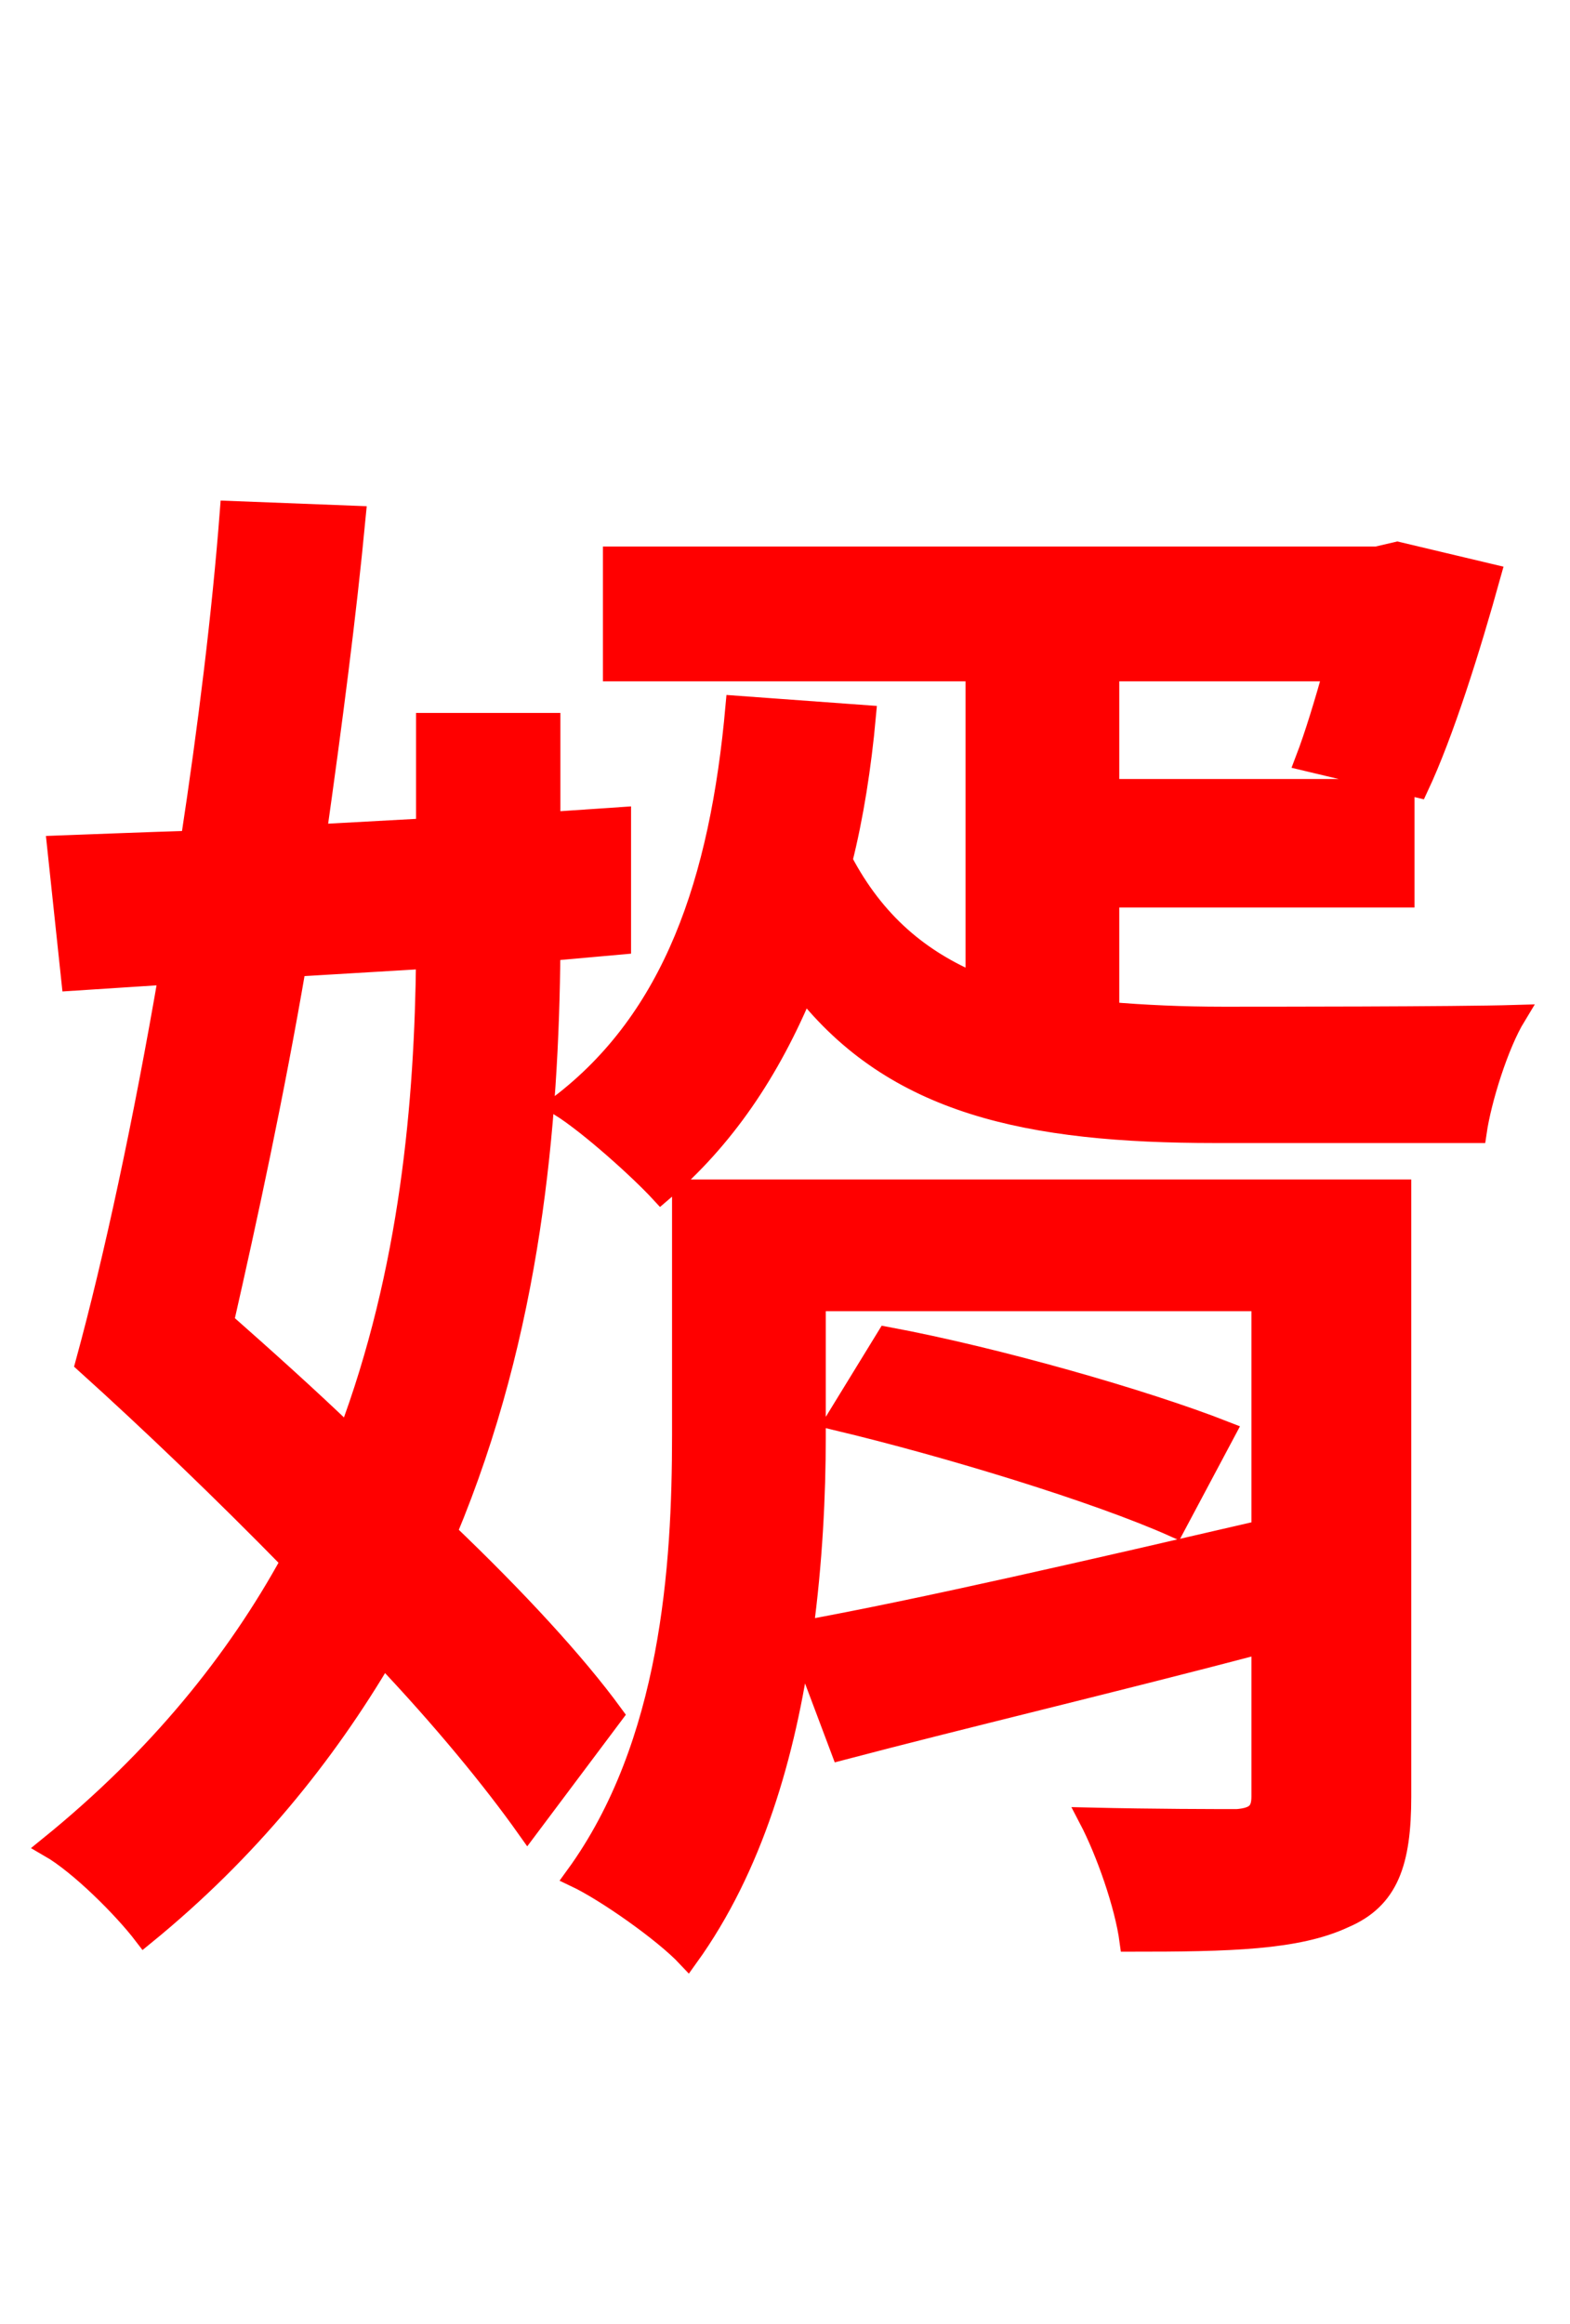 <svg xmlns="http://www.w3.org/2000/svg" xmlns:xlink="http://www.w3.org/1999/xlink" width="72" height="106.56"><path fill="red" stroke="red" d="M19.58 43.92C19.51 50.47 18.86 58.25 15.98 65.88C14.11 64.08 12.10 62.28 10.22 60.62C11.30 55.87 12.53 50.18 13.54 44.28ZM28.08 78.62C26.35 76.25 23.62 73.30 20.45 70.27C24.34 60.98 25.13 51.48 25.20 43.56L28.44 43.27L28.44 37.51L25.20 37.73L25.20 33.19L19.58 33.19L19.58 38.02L14.47 38.30C15.19 33.19 15.84 28.22 16.27 23.69L10.58 23.47C10.22 28.15 9.58 33.34 8.78 38.59C6.55 38.66 4.54 38.74 2.66 38.81L3.31 44.93L7.78 44.64C6.62 51.41 5.26 57.74 3.96 62.50C6.91 65.16 10.22 68.33 13.39 71.57C10.87 76.18 7.27 80.64 2.30 84.67C3.67 85.46 5.69 87.48 6.62 88.70C11.38 84.82 14.90 80.42 17.57 75.89C20.30 78.77 22.61 81.58 24.19 83.81ZM38.38 65.09C43.49 66.31 50.33 68.40 53.86 69.98L56.16 65.66C52.49 64.22 45.72 62.28 40.68 61.34ZM37.37 59.62L57.89 59.62L57.89 70.20C50.11 72.00 42.34 73.80 36.79 74.81C37.22 71.64 37.37 68.54 37.37 65.88ZM64.22 54.58L31.32 54.58L31.32 65.81C31.32 71.78 30.82 79.99 26.42 86.04C27.79 86.69 30.46 88.56 31.54 89.71C34.49 85.61 36.00 80.42 36.72 75.24L38.59 80.21C44.06 78.77 51.05 77.11 57.89 75.31L57.89 82.37C57.89 83.09 57.60 83.38 56.74 83.45C55.80 83.45 52.92 83.45 49.97 83.38C50.76 84.89 51.62 87.34 51.84 88.99C56.38 88.99 59.47 88.92 61.63 87.91C63.65 87.05 64.22 85.39 64.22 82.37ZM50.83 41.11L64.37 41.11L64.37 36.22L50.83 36.22L50.83 30.74L61.20 30.74C60.77 32.26 60.34 33.70 59.90 34.85L65.02 36.07C66.17 33.62 67.39 29.74 68.33 26.35L64.08 25.34L63.14 25.56L28.15 25.56L28.15 30.74L44.78 30.74L44.78 45.14C42.19 44.06 40.10 42.34 38.59 39.46C39.10 37.44 39.46 35.14 39.67 32.83L33.77 32.40C33.05 40.46 30.89 46.73 25.70 50.69C27.07 51.55 29.38 53.64 30.31 54.65C33.19 52.20 35.28 49.10 36.86 45.29C41.04 50.62 47.16 51.91 55.73 51.91L67.68 51.91C67.90 50.40 68.69 47.88 69.48 46.58C66.82 46.66 57.89 46.66 56.09 46.66C54.22 46.66 52.49 46.58 50.83 46.44Z"/></svg>

